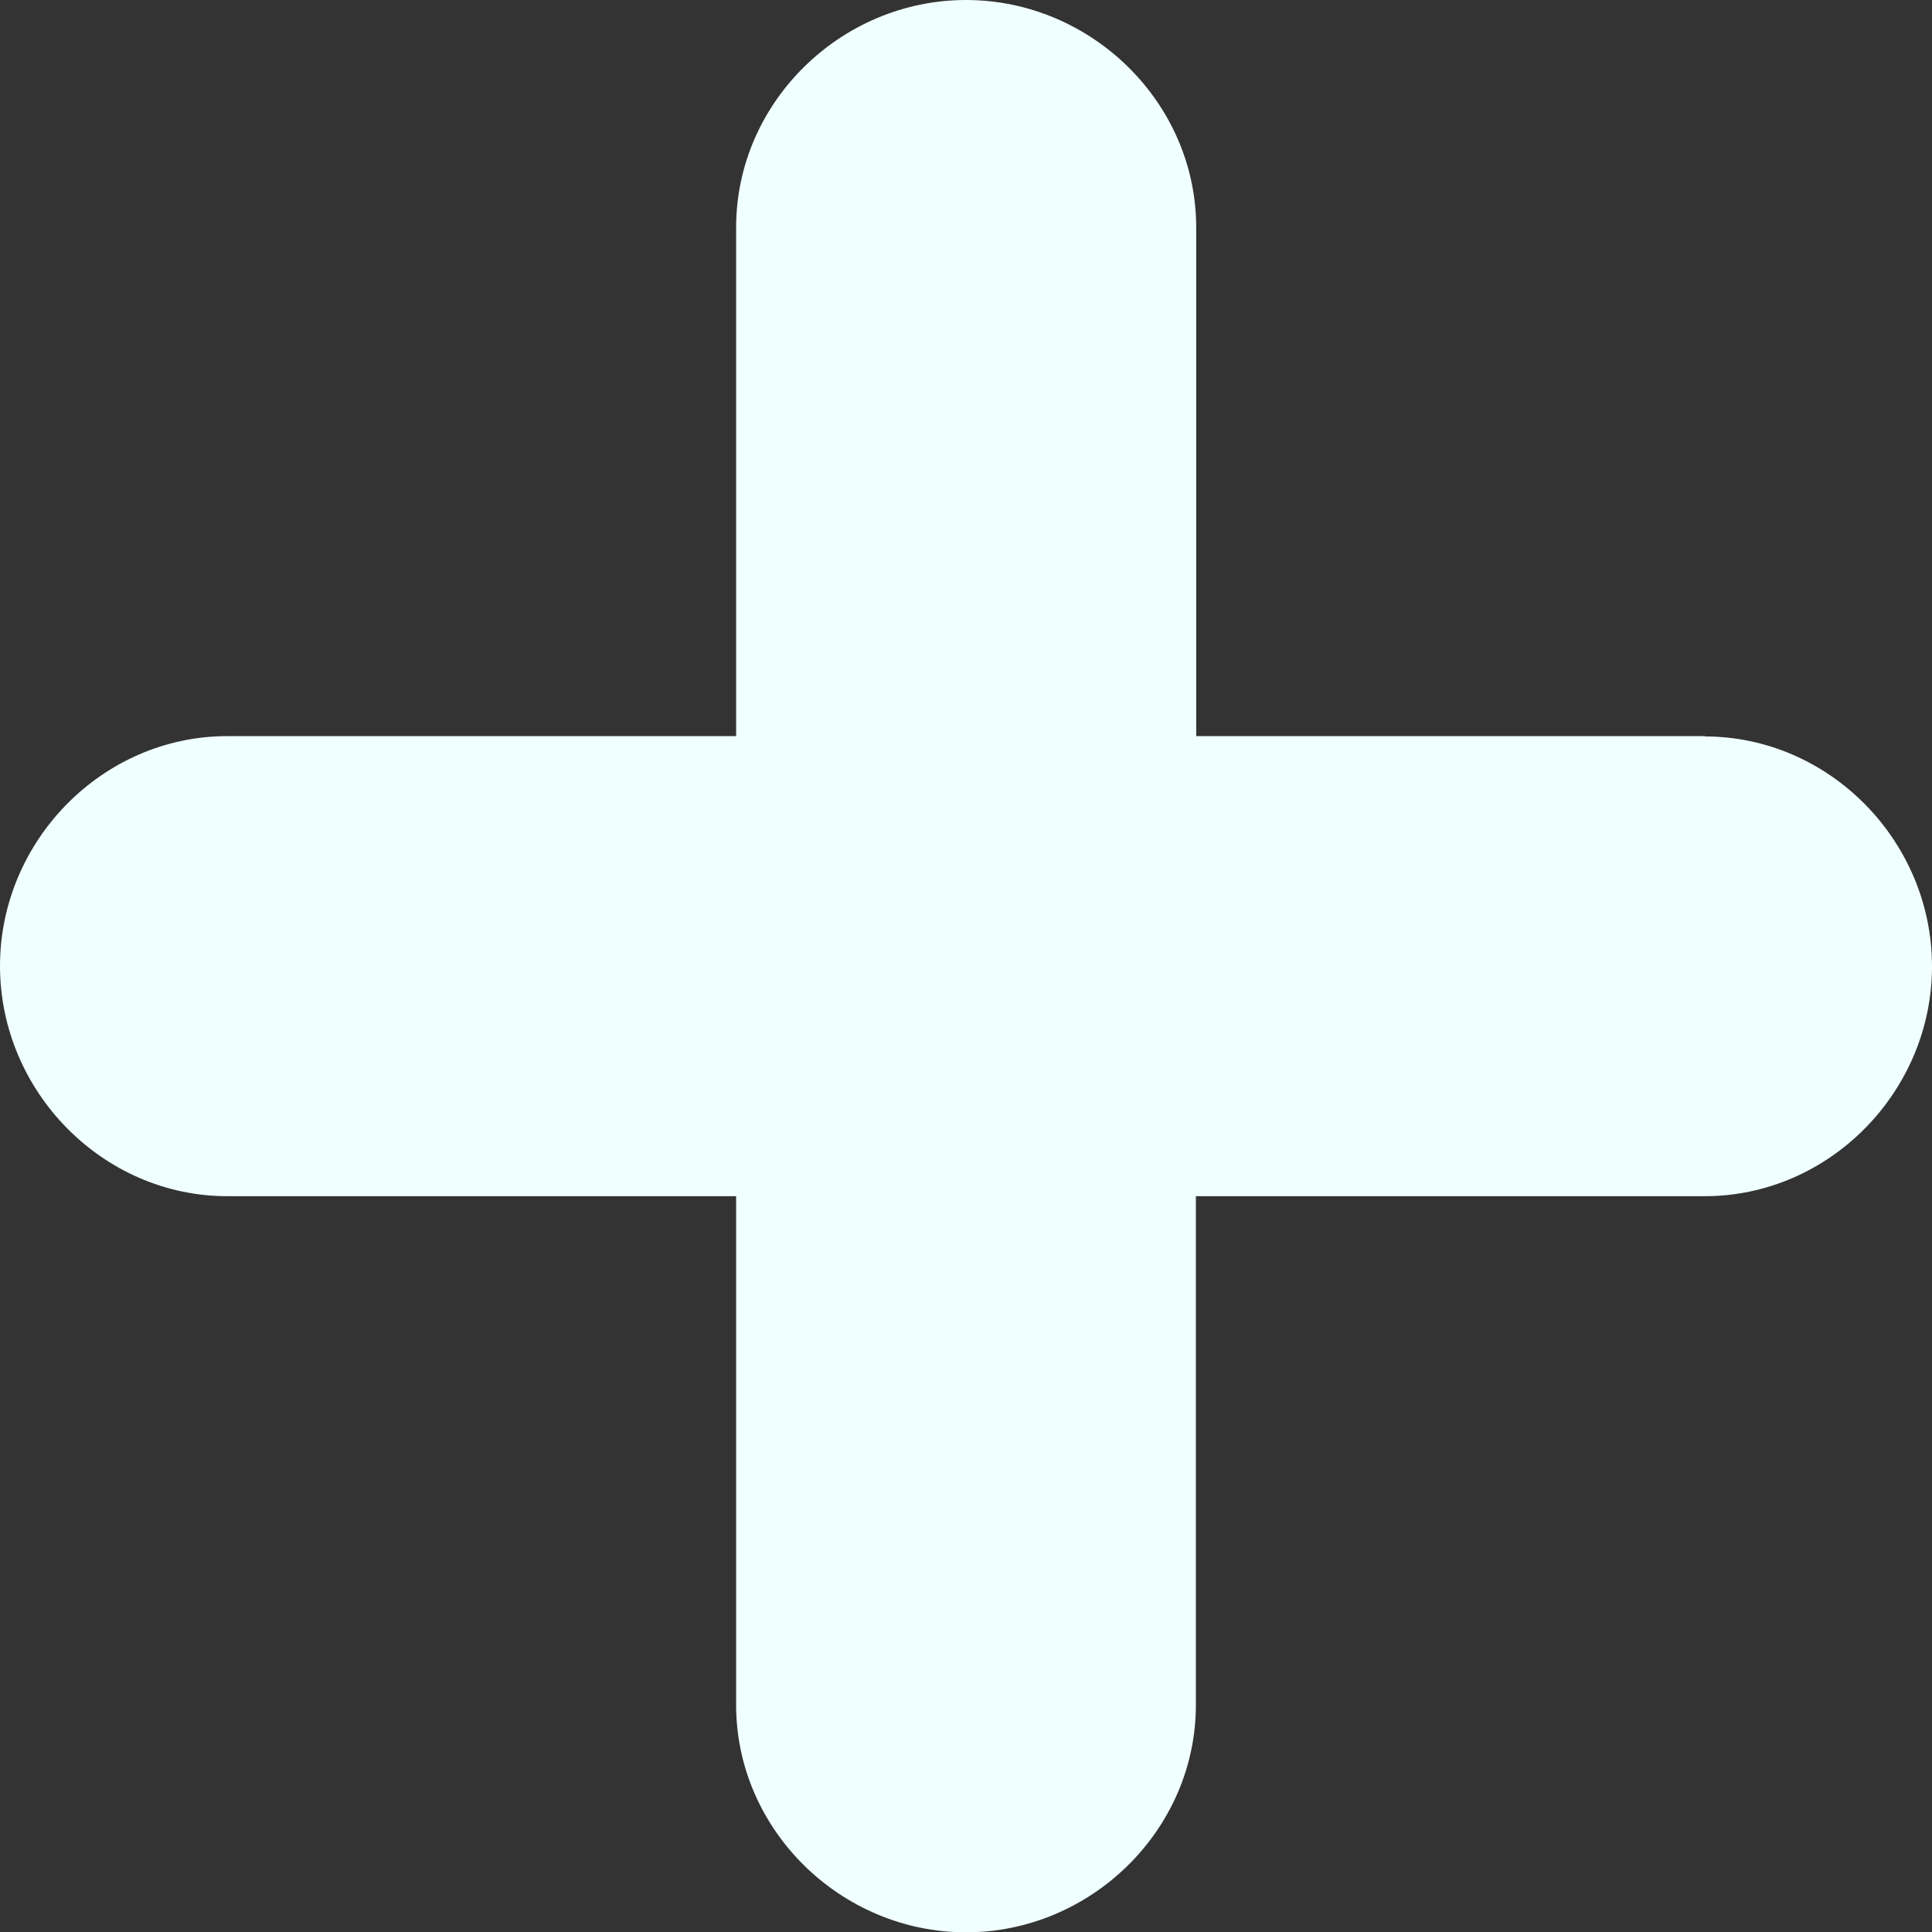 <?xml version="1.0" encoding="UTF-8" standalone="no"?>
<!-- Generator: Adobe Illustrator 19.0.0, SVG Export Plug-In . SVG Version: 6.00 Build 0)  -->

<svg
   xmlns:dc="http://purl.org/dc/elements/1.1/"
   xmlns:cc="http://creativecommons.org/ns#"
   xmlns:rdf="http://www.w3.org/1999/02/22-rdf-syntax-ns#"
   xmlns:svg="http://www.w3.org/2000/svg"
   xmlns="http://www.w3.org/2000/svg"
   xmlns:sodipodi="http://sodipodi.sourceforge.net/DTD/sodipodi-0.dtd"
   xmlns:inkscape="http://www.inkscape.org/namespaces/inkscape"
   version="1.1"
   id="Capa_1"
   x="0px"
   y="0px"
   viewBox="0 0 6.152 6.152"
   xml:space="preserve"
   width="75"
   height="75"
   sodipodi:docname="add.svg"
   inkscape:version="0.92.0 r15299"><rect x="0" y="0" width="6.152" height="6.152" fill="#333333" stroke="none"/><defs
   id="defs45" /><sodipodi:namedview
   pagecolor="#ffffff"
   bordercolor="#666666"
   borderopacity="1"
   objecttolerance="10"
   gridtolerance="10"
   guidetolerance="10"
   inkscape:pageopacity="0"
   inkscape:pageshadow="2"
   inkscape:window-width="1920"
   inkscape:window-height="1057"
   id="namedview43"
   showgrid="false"
   fit-margin-top="0"
   fit-margin-left="0"
   fit-margin-right="0"
   fit-margin-bottom="0"
   inkscape:zoom="1.6484375"
   inkscape:cx="256"
   inkscape:cy="256"
   inkscape:window-x="1072"
   inkscape:window-y="409"
   inkscape:window-maximized="1"
   inkscape:current-layer="Capa_1" />
<path
   d="M 5.429,2.344 H 3.809 V 0.724 C 3.809,0.326 3.474,0 3.076,0 2.678,0 2.344,0.326 2.344,0.724 V 2.344 H 0.724 C 0.326,2.344 0,2.678 0,3.076 0,3.474 0.326,3.809 0.724,3.809 H 2.344 v 1.62 c 0,0.398 0.334,0.724 0.732,0.724 0.398,0 0.732,-0.326 0.732,-0.724 V 3.809 h 1.62 c 0.398,0 0.724,-0.334 0.724,-0.732 0,-0.398 -0.326,-0.732 -0.724,-0.732 z"
   id="path10"
   inkscape:connector-curvature="0"
   style="fill:#f0ffff;stroke-width:0.146" />
<g
   id="g12"
   transform="translate(0,-35.848)">
</g>
<g
   id="g14"
   transform="translate(0,-35.848)">
</g>
<g
   id="g16"
   transform="translate(0,-35.848)">
</g>
<g
   id="g18"
   transform="translate(0,-35.848)">
</g>
<g
   id="g20"
   transform="translate(0,-35.848)">
</g>
<g
   id="g22"
   transform="translate(0,-35.848)">
</g>
<g
   id="g24"
   transform="translate(0,-35.848)">
</g>
<g
   id="g26"
   transform="translate(0,-35.848)">
</g>
<g
   id="g28"
   transform="translate(0,-35.848)">
</g>
<g
   id="g30"
   transform="translate(0,-35.848)">
</g>
<g
   id="g32"
   transform="translate(0,-35.848)">
</g>
<g
   id="g34"
   transform="translate(0,-35.848)">
</g>
<g
   id="g36"
   transform="translate(0,-35.848)">
</g>
<g
   id="g38"
   transform="translate(0,-35.848)">
</g>
<g
   id="g40"
   transform="translate(0,-35.848)">
</g>
</svg>
